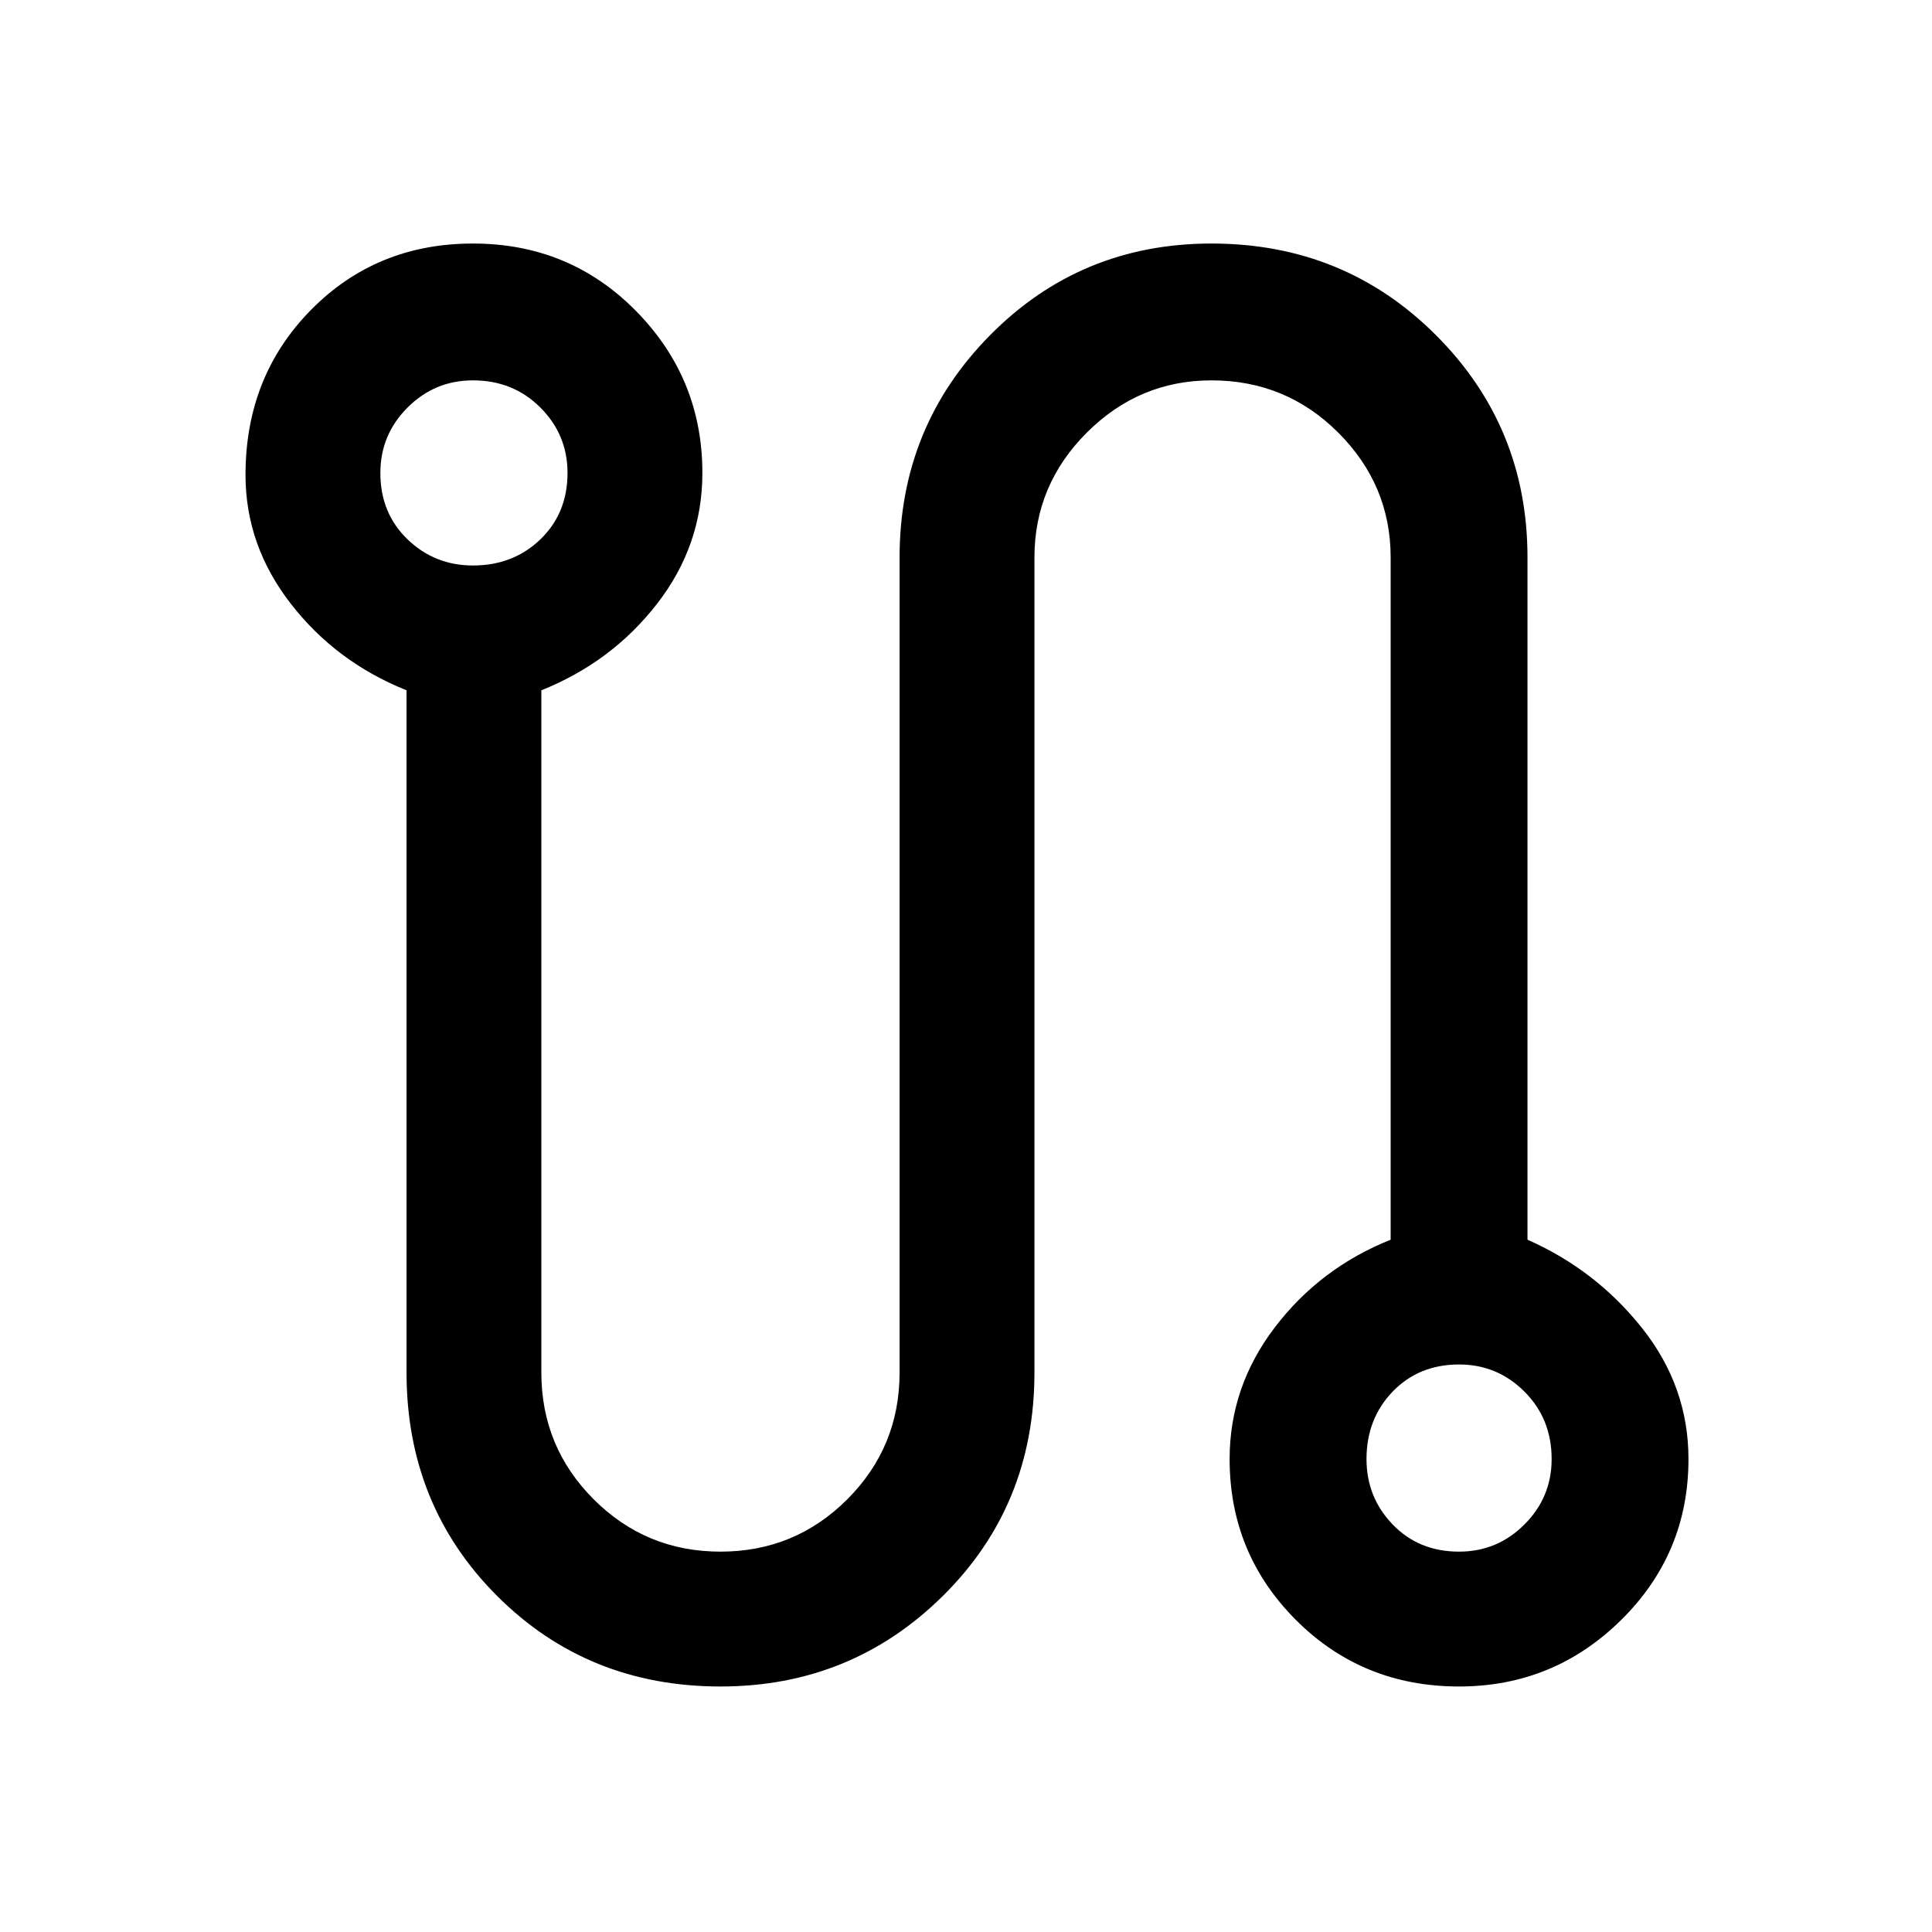 <svg xmlns="http://www.w3.org/2000/svg" height="40" width="40"><path d="M14.917 34.917q-2.75 0-4.625-1.875t-1.875-4.625V14.292q-1.459-.584-2.396-1.792-.938-1.208-.938-2.667 0-2.041 1.355-3.416 1.354-1.375 3.354-1.375t3.375 1.396q1.375 1.395 1.375 3.354 0 1.5-.938 2.708-.937 1.208-2.396 1.792v14.125q0 1.541 1.084 2.625 1.083 1.083 2.625 1.083 1.541 0 2.625-1.083 1.083-1.084 1.083-2.625V11.542q0-2.709 1.875-4.604 1.875-1.896 4.583-1.896 2.75 0 4.646 1.896 1.896 1.895 1.896 4.604v14.125q1.417.625 2.375 1.833t.958 2.708q0 1.959-1.396 3.334-1.395 1.375-3.354 1.375-2 0-3.375-1.375t-1.375-3.334q0-1.5.938-2.729.937-1.229 2.396-1.812V11.542q0-1.5-1.084-2.584-1.083-1.083-2.625-1.083-1.5 0-2.583 1.083-1.083 1.084-1.083 2.584v16.875q0 2.75-1.896 4.625t-4.604 1.875ZM9.792 11.708q.833 0 1.396-.541.562-.542.562-1.375 0-.792-.562-1.354-.563-.563-1.396-.563-.792 0-1.354.563-.563.562-.563 1.354 0 .833.563 1.375.562.541 1.354.541Zm20.416 20.417q.792 0 1.354-.563.563-.562.563-1.354 0-.833-.563-1.396-.562-.562-1.354-.562-.833 0-1.375.562-.541.563-.541 1.396 0 .792.541 1.354.542.563 1.375.563ZM9.792 9.792Zm20.416 20.416Z"/></svg>